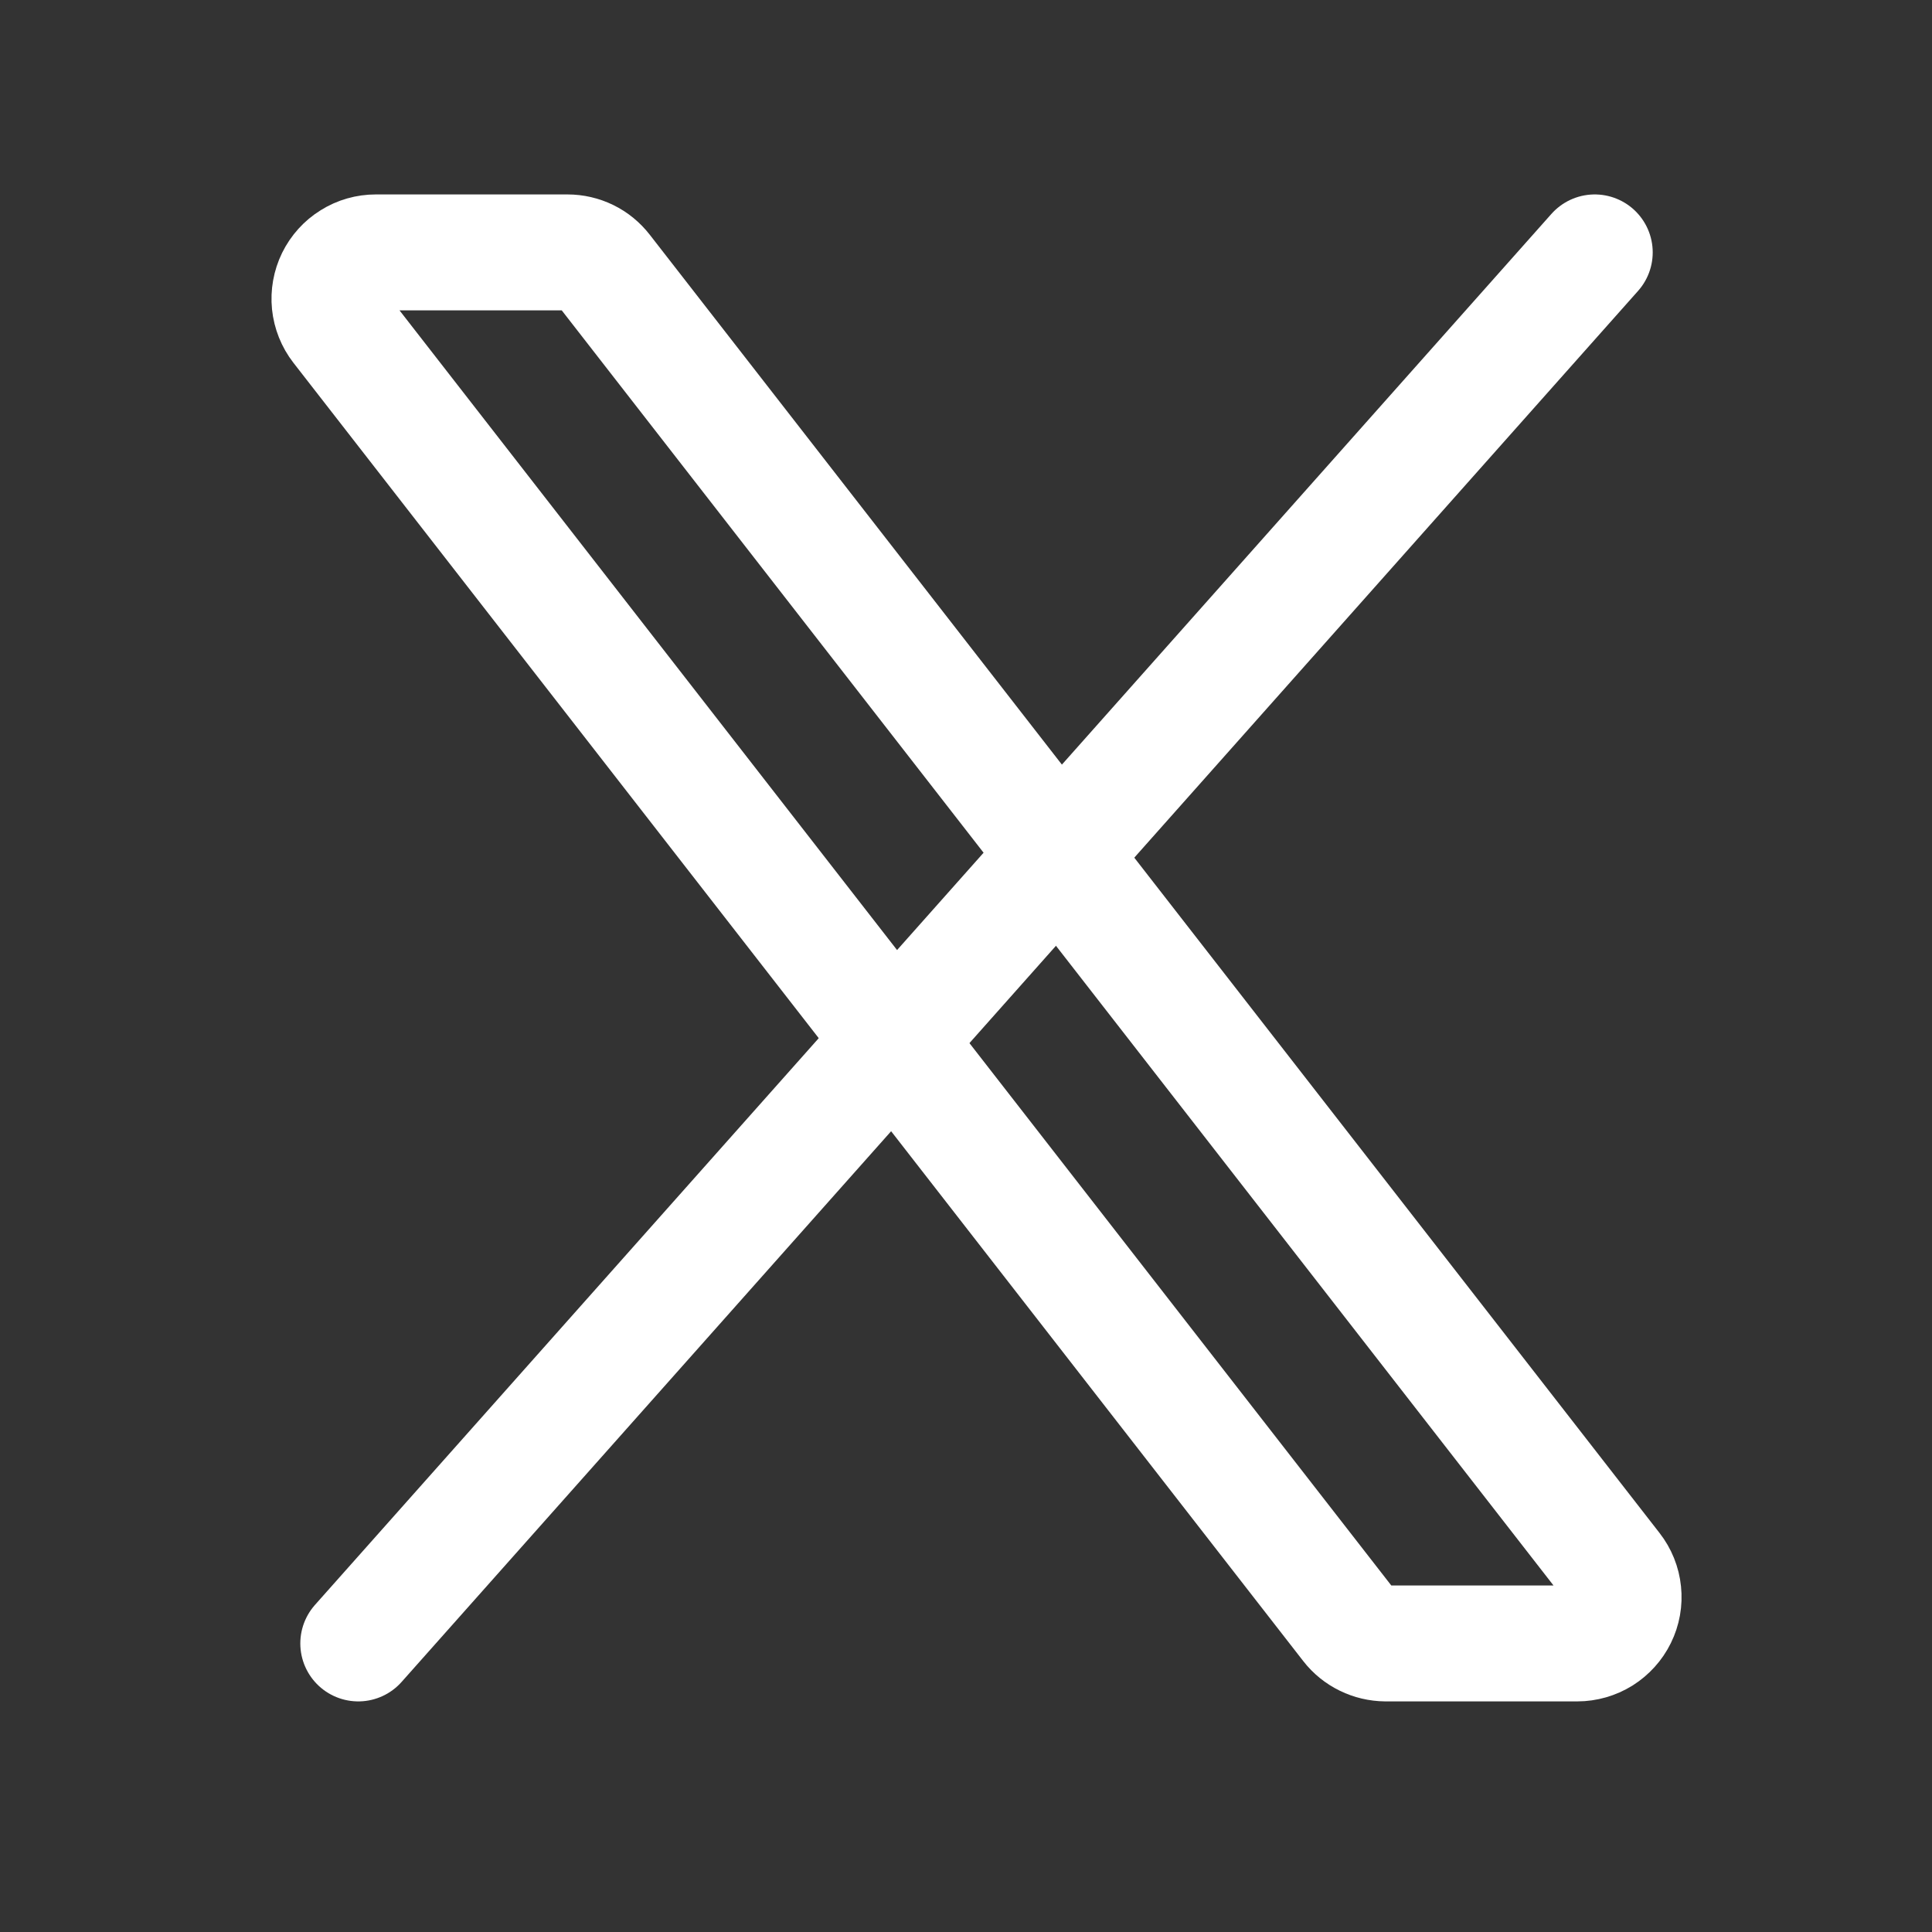 <svg width="25" height="25" viewBox="0 0 25 25" fill="none" xmlns="http://www.w3.org/2000/svg">
<rect x="0" y="0" width="25" height="25" fill="#333333" stroke="none"/>
<path d="M17.456 21.034L4.389 4.234C4.32 4.145 4.278 4.039 4.266 3.927C4.255 3.815 4.275 3.703 4.324 3.602C4.374 3.501 4.45 3.416 4.546 3.357C4.641 3.297 4.751 3.266 4.863 3.266H7.343C7.435 3.266 7.525 3.287 7.607 3.327C7.689 3.367 7.76 3.426 7.816 3.498L20.883 20.298C20.952 20.386 20.995 20.493 21.006 20.604C21.018 20.716 20.998 20.829 20.948 20.93C20.899 21.03 20.822 21.115 20.727 21.175C20.632 21.234 20.521 21.266 20.409 21.266H17.929C17.838 21.265 17.748 21.244 17.666 21.204C17.584 21.164 17.512 21.106 17.456 21.034Z" stroke="white" stroke-width="1.5"/>
<path d="M20.636 3.266L4.636 21.266" stroke="white" stroke-width="1.5" stroke-linecap="round"/>
</svg>
